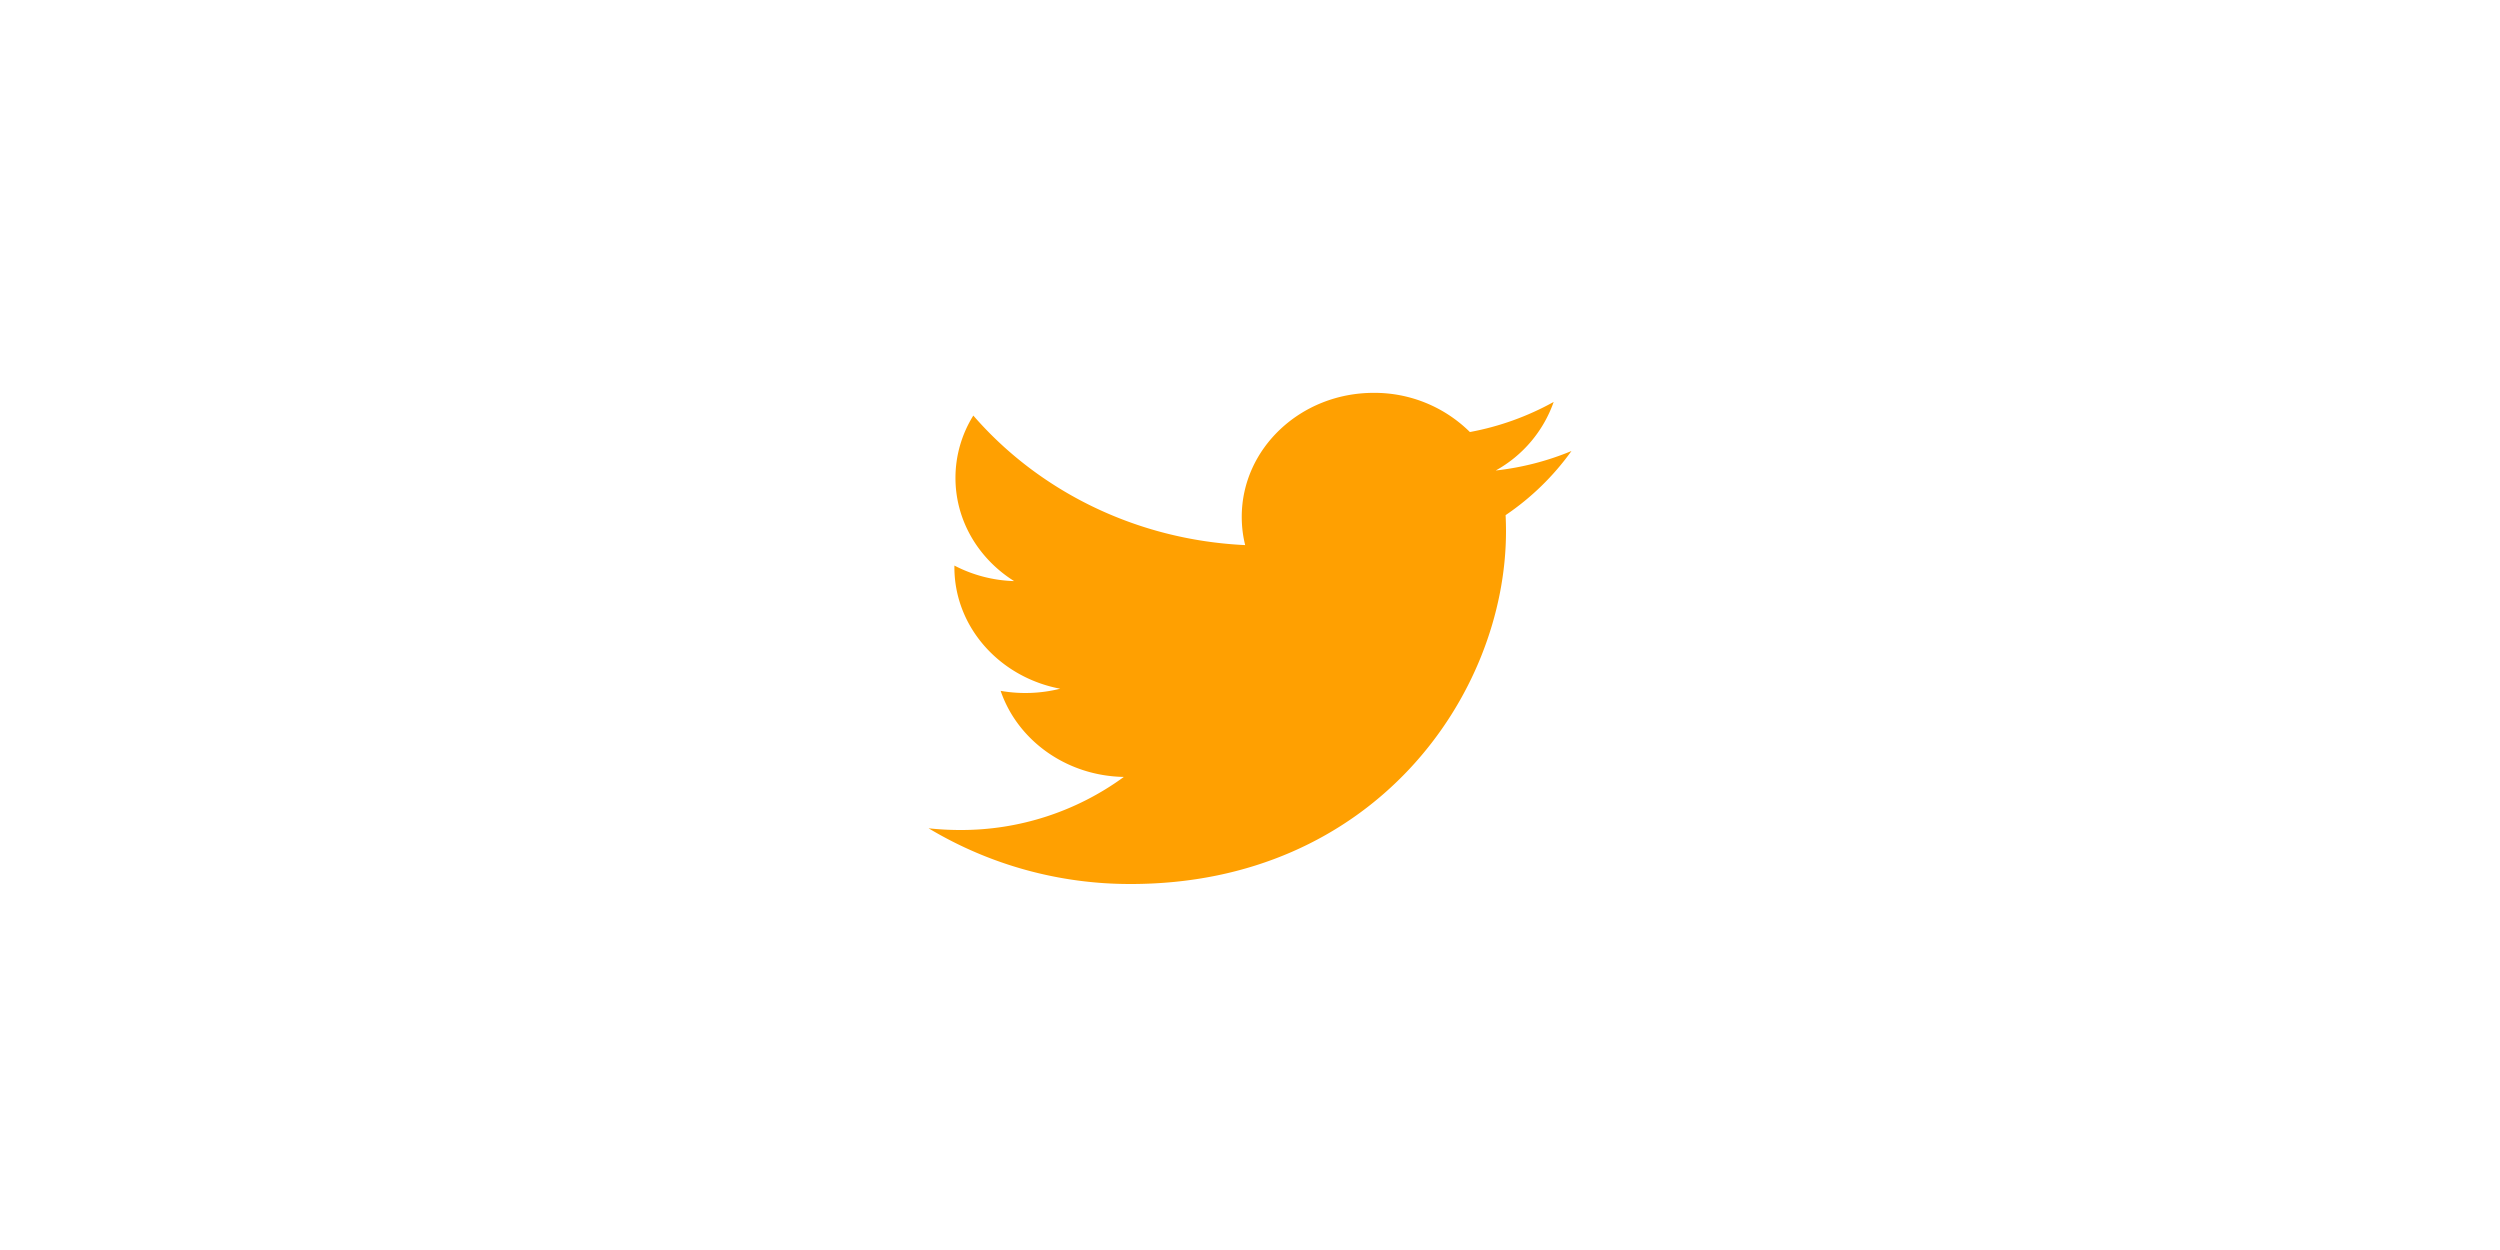 <svg xmlns="http://www.w3.org/2000/svg" width="70" height="35" viewBox="0 0 70 35">
    <g fill="none" fill-rule="evenodd">
        <path d="M0 0h70v35H0z"/>
        <path fill="#FFA001" d="M44 12.629a7.746 7.746 0 0 1-2.12.545 3.532 3.532 0 0 0 1.623-1.92 7.739 7.739 0 0 1-2.346.843A3.795 3.795 0 0 0 38.462 11c-2.039 0-3.693 1.555-3.693 3.471 0 .273.032.538.096.792-3.07-.145-5.79-1.527-7.612-3.627a3.298 3.298 0 0 0-.5 1.745c0 1.204.652 2.268 1.643 2.89a3.87 3.87 0 0 1-1.673-.435v.045c0 1.682 1.273 3.084 2.962 3.403a4.012 4.012 0 0 1-1.667.06c.47 1.378 1.833 2.382 3.45 2.41a7.715 7.715 0 0 1-4.587 1.486c-.298 0-.592-.016-.881-.048a10.95 10.95 0 0 0 5.661 1.56c6.793 0 10.507-5.29 10.507-9.878 0-.151-.004-.3-.011-.45A7.296 7.296 0 0 0 44 12.63z"/>
    </g>
</svg>
